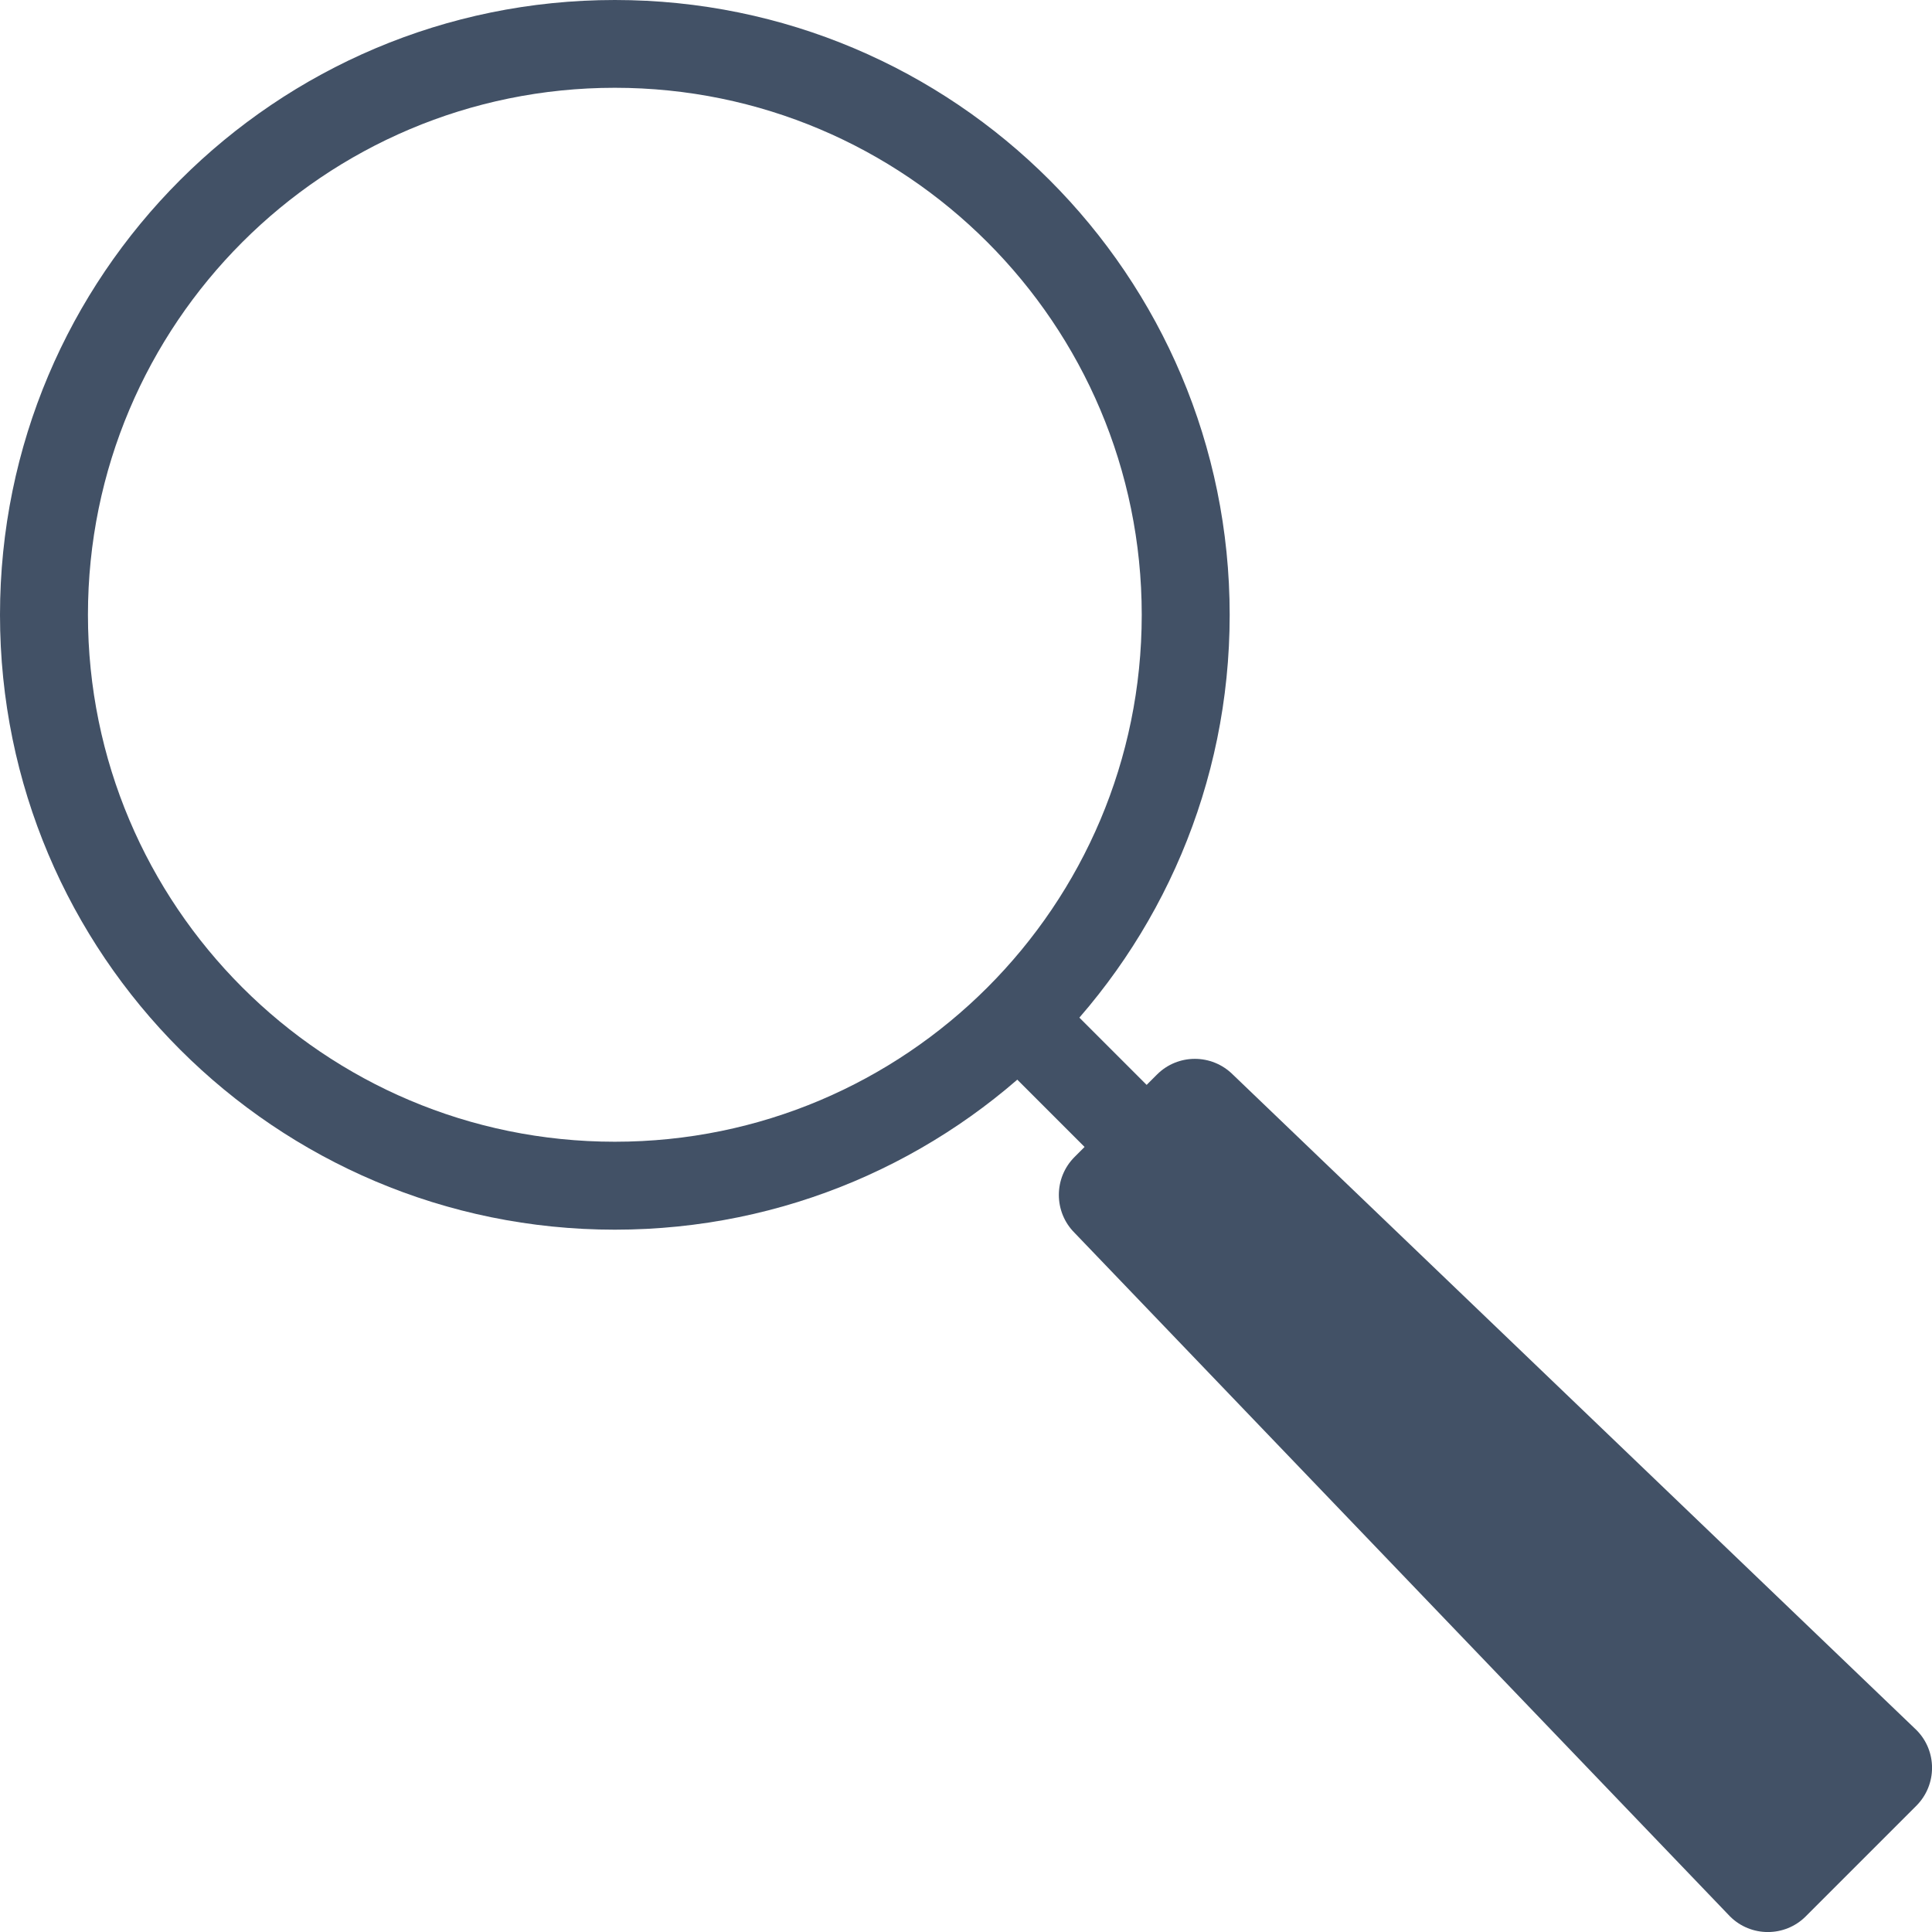 <?xml version="1.0" encoding="utf-8"?>
<!-- Generator: Adobe Illustrator 28.1.0, SVG Export Plug-In . SVG Version: 6.00 Build 0)  -->
<svg version="1.1" id="Layer_1" xmlns="http://www.w3.org/2000/svg" xmlns:xlink="http://www.w3.org/1999/xlink" x="0px" y="0px"
	 viewBox="0 0 125 125" style="enable-background:new 0 0 125 125;" xml:space="preserve">
<style type="text/css">
	.st0{clip-path:url(#SVGID_00000035532391563271645590000009145632720465620354_);fill:#425166;}
	.st1{fill:#425166;}
	.st2{clip-path:url(#SVGID_00000101795720615050885270000003190891019337580675_);fill:#425166;}
</style>
<g>
	<g>
		<defs>
			<rect id="SVGID_1_" x="0" y="0" width="125" height="125"/>
		</defs>
		<clipPath id="SVGID_00000171695864188448628540000011811364642297941892_">
			<use xlink:href="#SVGID_1_"  style="overflow:visible;"/>
		</clipPath>
		<path style="clip-path:url(#SVGID_00000171695864188448628540000011811364642297941892_);fill:#425166;" d="M39.78,73.87
			c-18.83,0-34.09-15.27-34.09-34.09c0-18.83,15.27-34.1,34.09-34.1s34.09,15.27,34.09,34.1C73.87,58.61,58.61,73.87,39.78,73.87
			 M39.78,0C17.81,0,0,17.81,0,39.78s17.81,39.78,39.78,39.78s39.78-17.81,39.78-39.78S61.75,0,39.78,0"/>
	</g>
	
		<rect x="70.17" y="62.79" transform="matrix(0.707 -0.707 0.707 0.707 -30.243 73.014)" class="st1" width="5.68" height="20.46"/>
	<g>
		<defs>
			<rect id="SVGID_00000081647560148301884290000009002939477294747288_" x="0" y="0" width="125" height="125"/>
		</defs>
		<clipPath id="SVGID_00000114755774559499974440000002726102325952833156_">
			<use xlink:href="#SVGID_00000081647560148301884290000009002939477294747288_"  style="overflow:visible;"/>
		</clipPath>
		<path style="clip-path:url(#SVGID_00000114755774559499974440000002726102325952833156_);fill:#425166;" d="M111.93,123.99
			L69.52,79.76c-1.35-1.35-1.35-3.55,0-4.9l5.34-5.34c1.35-1.35,3.54-1.35,4.9,0l44.23,42.41c1.35,1.35,1.35,3.54,0,4.9l-7.16,7.16
			C115.48,125.34,113.28,125.34,111.93,123.99"/>
	</g>
</g>
</svg>
